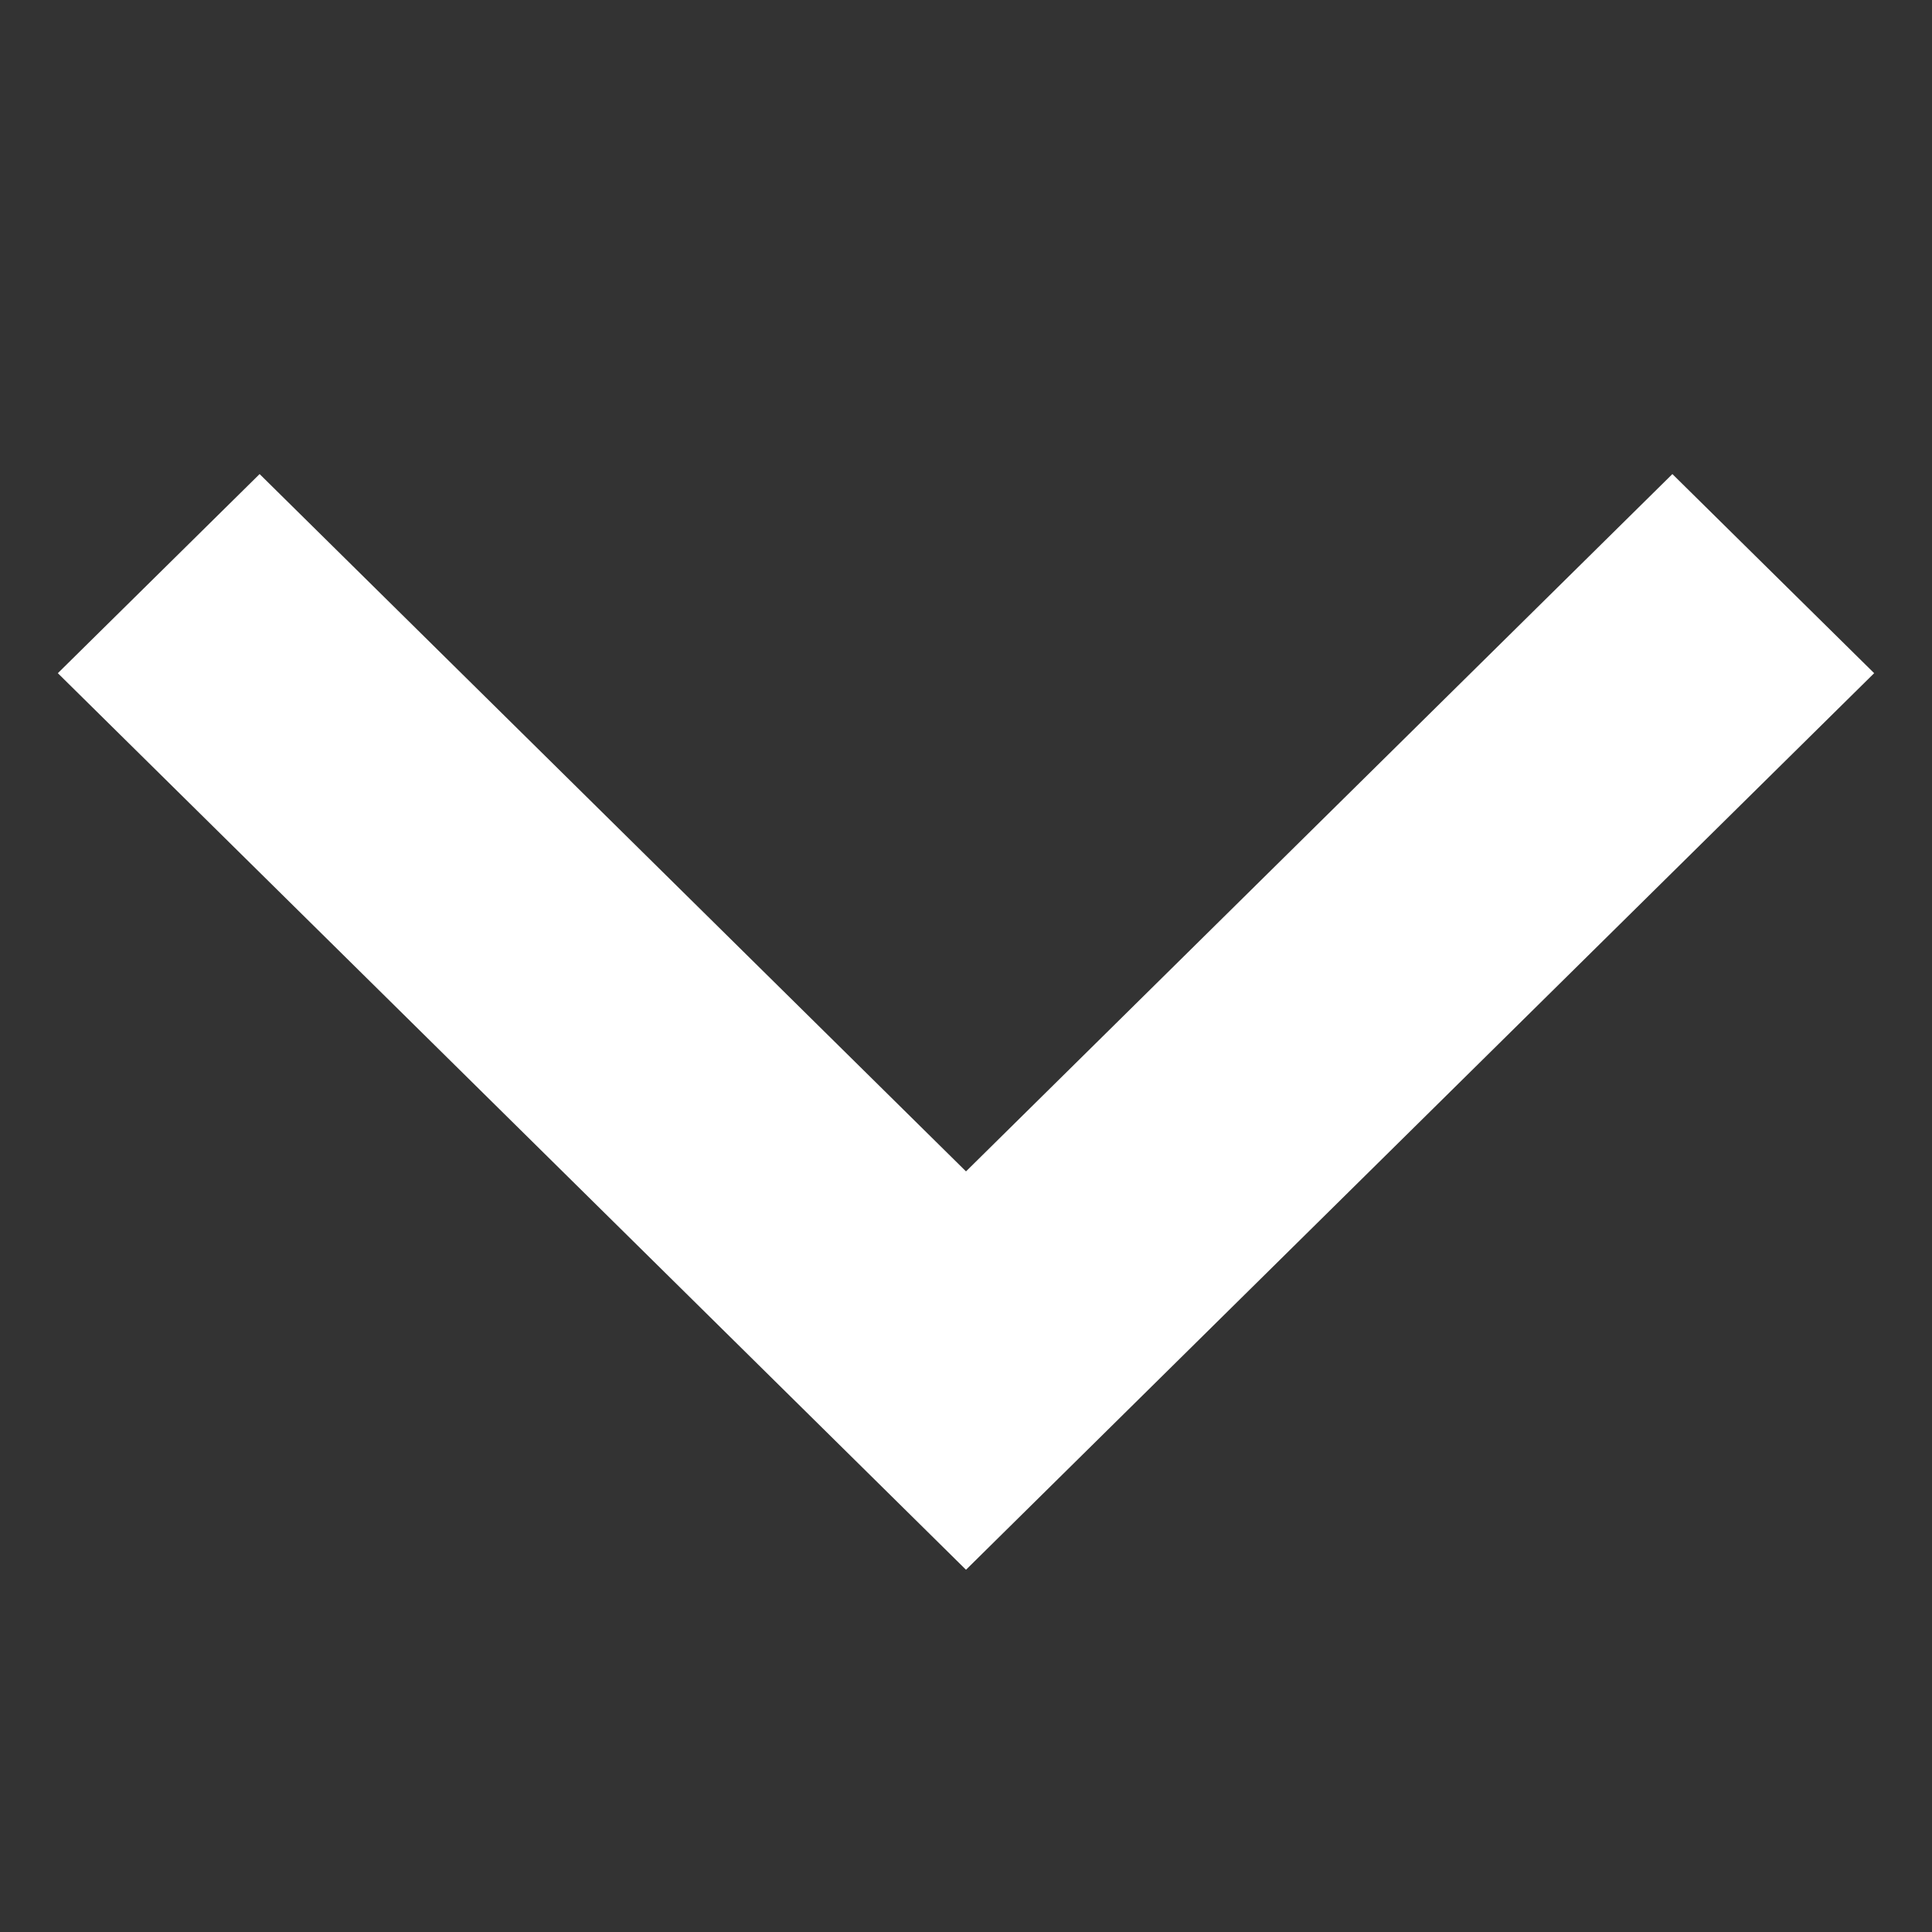 <?xml version="1.0" encoding="UTF-8" standalone="no"?>
<svg
   width="16"
   height="16"
   viewBox="0 0 16 16"
   fill="none"
   version="1.1"
   id="svg4"
   xmlns="http://www.w3.org/2000/svg"
   xmlns:svg="http://www.w3.org/2000/svg">
  <rect x="0" y="0" width="16" height="16" fill="#333333" stroke="none"/>
  <defs
     id="defs8" />
  <path
     d="M 8,9.701 2.15,3.926 0.479,5.575 8,13 15.521,5.575 13.85,3.926 Z"
     fill="#ffffff"
     id="path2"
     style="fill:#ffffff;stroke:none" />
</svg>
